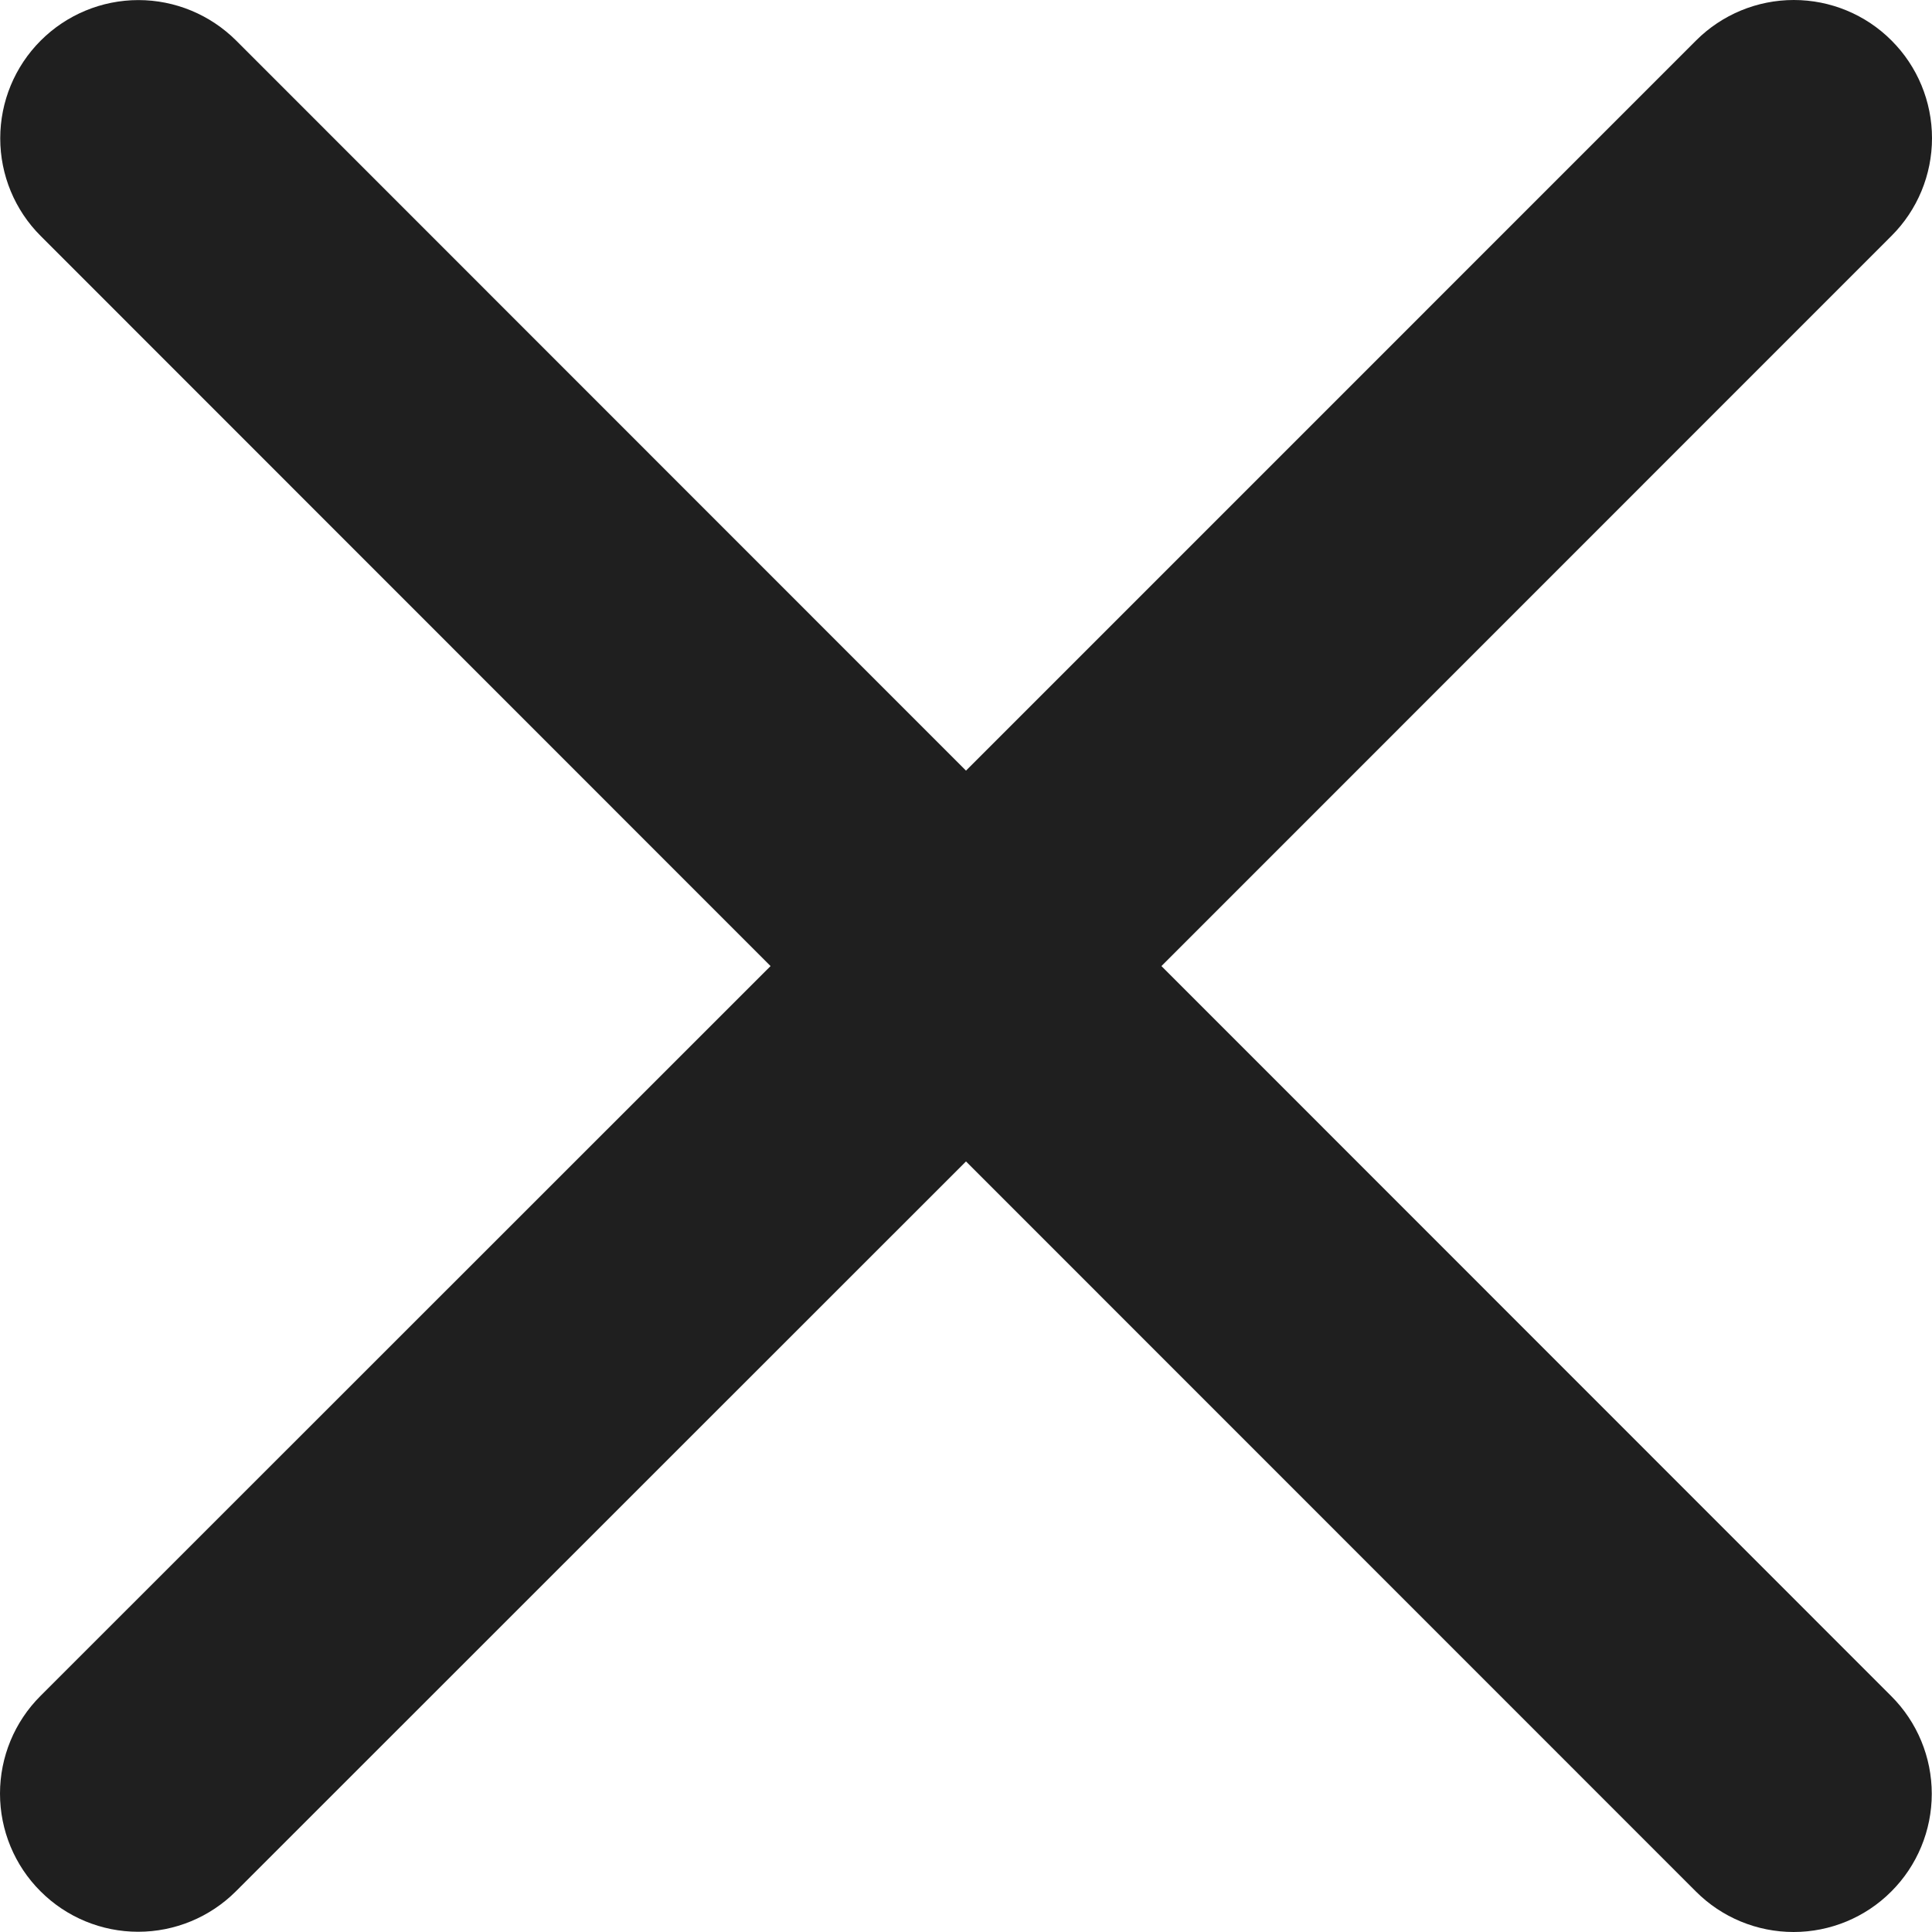 <svg width="25" height="25" viewBox="0 0 25 25" fill="none" xmlns="http://www.w3.org/2000/svg">
<path d="M24.473 21.948C24.809 22.283 24.997 22.738 24.997 23.212C24.997 23.686 24.809 24.141 24.473 24.476C24.138 24.812 23.683 25 23.209 25C22.735 25 22.28 24.812 21.945 24.476L12.5 15.029L3.053 24.473C2.717 24.809 2.262 24.997 1.788 24.997C1.314 24.997 0.859 24.809 0.524 24.473C0.188 24.138 4.99702e-09 23.683 0 23.209C-4.99702e-09 22.735 0.188 22.28 0.524 21.945L9.971 12.501L0.527 3.054C0.191 2.719 0.003 2.264 0.003 1.79C0.003 1.315 0.191 0.861 0.527 0.525C0.862 0.19 1.317 0.001 1.791 0.001C2.265 0.001 2.72 0.19 3.056 0.525L12.5 9.972L21.947 0.524C22.283 0.188 22.738 -7.90051e-09 23.212 0C23.686 7.90051e-09 24.141 0.188 24.476 0.524C24.812 0.859 25 1.314 25 1.788C25 2.262 24.812 2.717 24.476 3.052L15.029 12.501L24.473 21.948Z" fill="#1F1F1F"/>
</svg>
